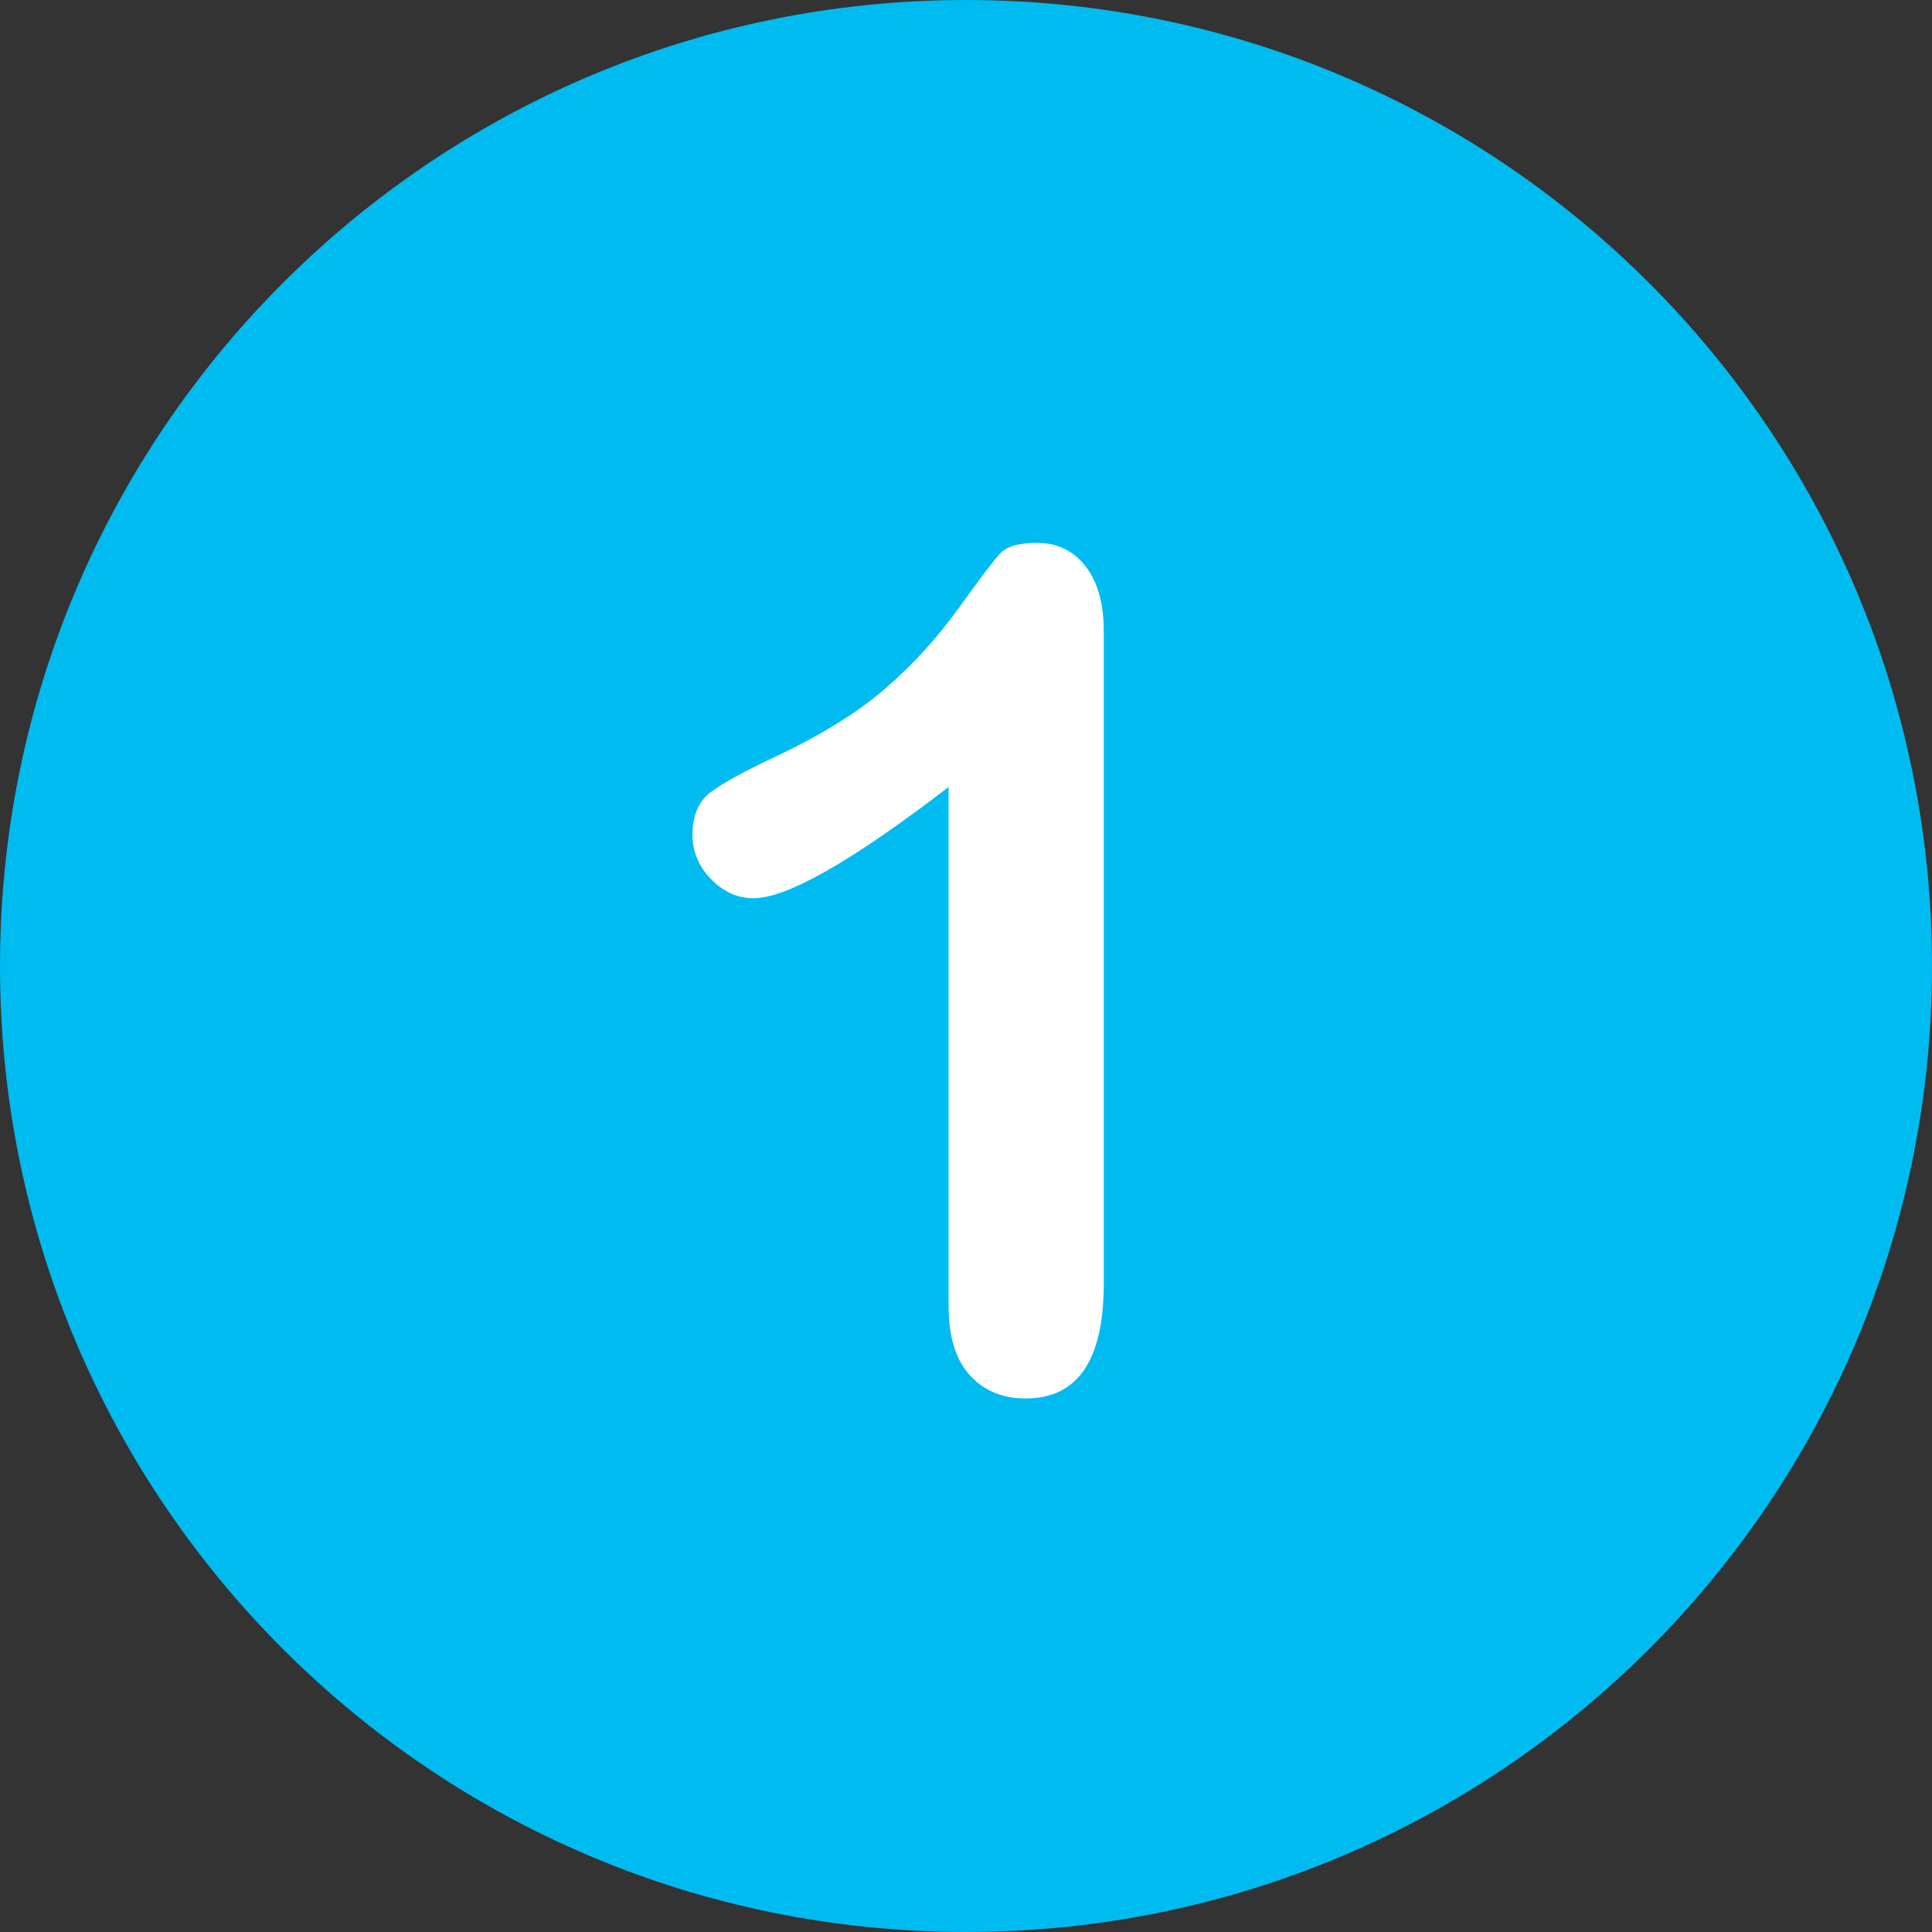<!DOCTYPE svg PUBLIC "-//W3C//DTD SVG 1.1//EN" "http://www.w3.org/Graphics/SVG/1.1/DTD/svg11.dtd">
<!-- Uploaded to: SVG Repo, www.svgrepo.com, Transformed by: SVG Repo Mixer Tools -->
<svg height="250px" width="250px" version="1.1" id="Layer_1" xmlns="http://www.w3.org/2000/svg" xmlns:xlink="http://www.w3.org/1999/xlink" viewBox="0 0 496.158 496.158" xml:space="preserve" fill="#000000">
<rect x="0" y="0" width="496.158" height="496.158" fill="#333333" stroke="none"/>
<g id="SVGRepo_bgCarrier" stroke-width="0"/>
<g id="SVGRepo_tracerCarrier" stroke-linecap="round" stroke-linejoin="round"/>
<g id="SVGRepo_iconCarrier"> <path style="fill:#00bbf0;" d="M248.082,0.003C111.07,0.003,0,111.061,0,248.085c0,137,111.07,248.07,248.082,248.07 c137.006,0,248.076-111.07,248.076-248.07C496.158,111.061,385.088,0.003,248.082,0.003z"/> <path style="fill:#FFFFFF;" d="M278.767,145.419c-3.126-4.003-7.276-6.006-12.451-6.006c-4.591,0-7.716,0.879-9.375,2.637 c-1.662,1.758-5.226,6.445-10.693,14.063c-5.47,7.617-11.744,14.502-18.823,20.654c-7.082,6.152-16.53,12.012-28.345,17.578 c-7.91,3.712-13.429,6.738-16.553,9.082c-3.126,2.344-4.688,6.006-4.688,10.986c0,4.298,1.586,8.082,4.761,11.353 c3.172,3.273,6.812,4.907,10.913,4.907c8.592,0,25.292-9.521,50.098-28.564V335.41c0,7.814,1.806,13.722,5.42,17.725 c3.612,4.003,8.397,6.006,14.355,6.006c13.378,0,20.068-9.814,20.068-29.443V161.972 C283.455,154.941,281.892,149.425,278.767,145.419z"/> </g>
</svg>